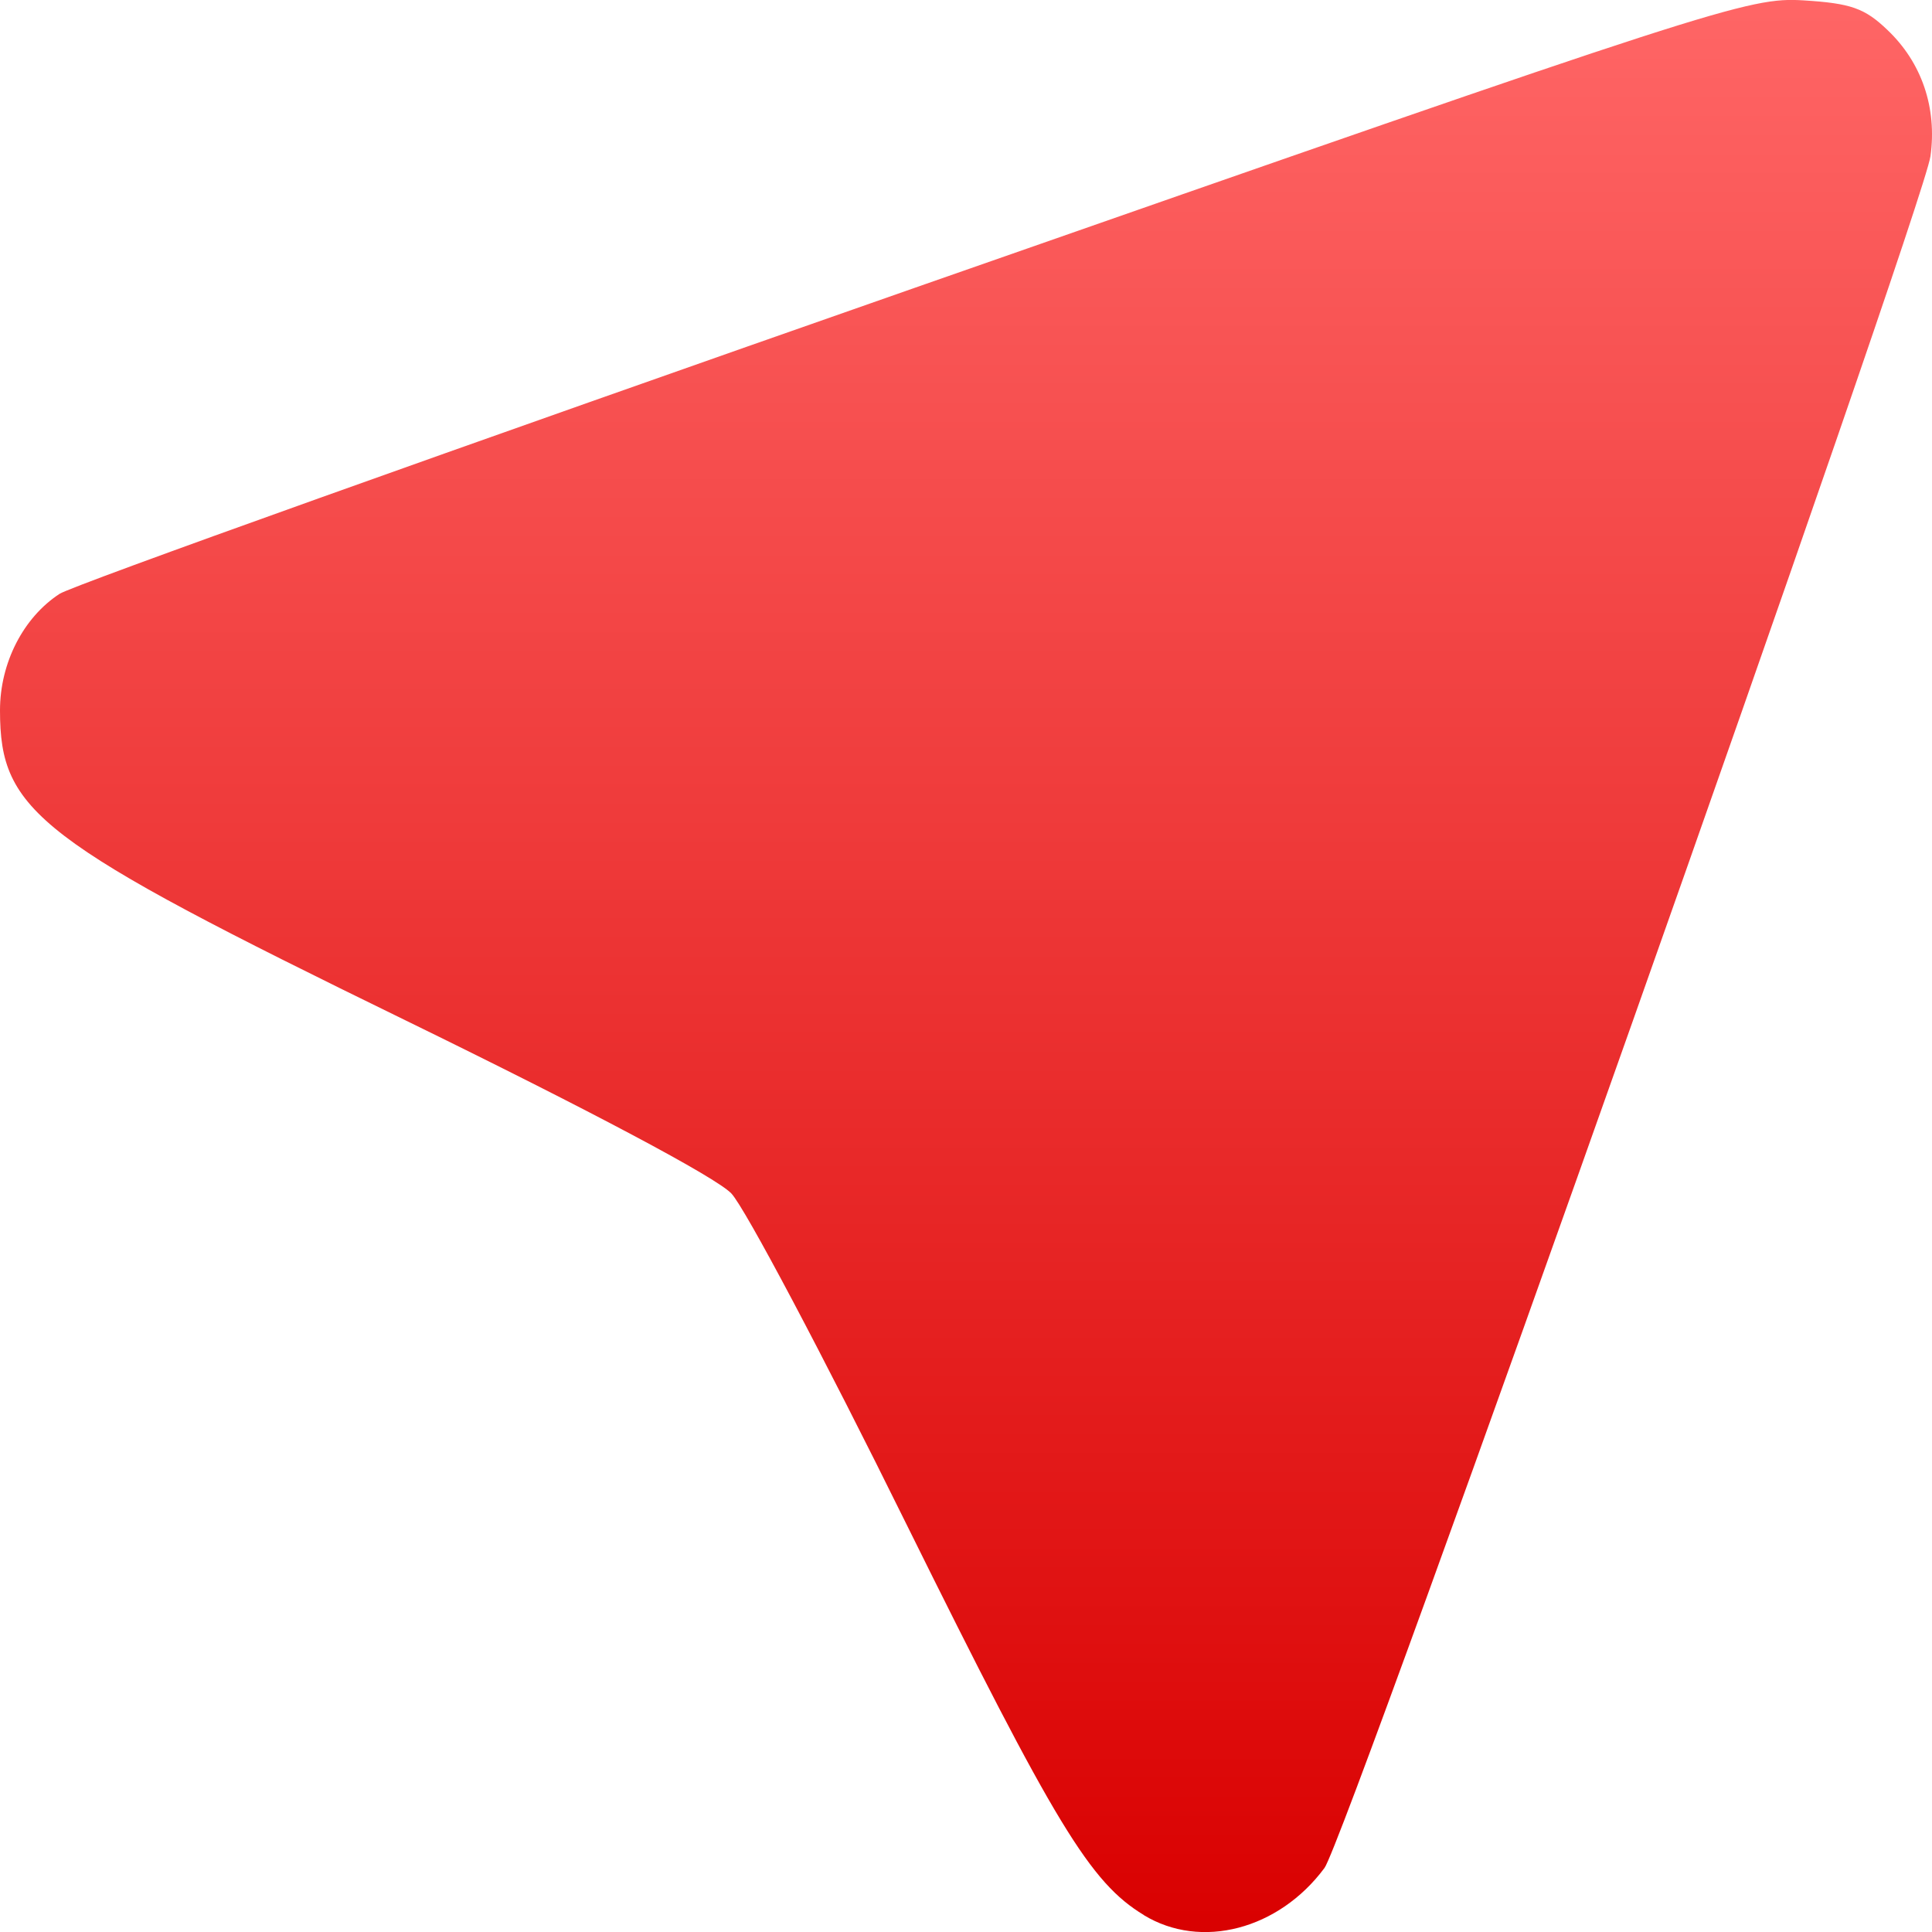 <svg xmlns="http://www.w3.org/2000/svg" xmlns:xlink="http://www.w3.org/1999/xlink" width="64" height="64" viewBox="0 0 64 64" version="1.1">
<defs>
<linearGradient id="linear0" gradientUnits="userSpaceOnUse" x1="0" y1="0" x2="0" y2="1" gradientTransform="matrix(64,0,0,64.008,0,-0.004)">
<stop offset="0" style="stop-color:#ff6666;stop-opacity:1;"/>
<stop offset="1" style="stop-color:#d90000;stop-opacity:1;"/>
</linearGradient>
</defs>
<g id="surface1">
<path style=" stroke:none;fill-rule:nonzero;fill:url(#linear0);" d="M 37.891 63.438 C 36.113 62.359 34.973 60.484 30.02 50.477 C 27.285 44.934 24.676 40.008 24.227 39.535 C 23.723 39.004 19.594 36.809 13.426 33.797 C 1.234 27.848 0 26.902 0 23.531 C 0 21.961 0.77 20.457 1.973 19.672 C 2.383 19.398 15.129 14.844 30.289 9.539 C 56.93 0.223 57.922 -0.098 59.738 0.012 C 61.312 0.109 61.77 0.27 62.523 0.992 C 63.66 2.07 64.172 3.57 63.949 5.176 C 63.711 6.898 44.59 60.926 43.875 61.879 C 42.359 63.922 39.785 64.594 37.891 63.441 Z M 37.891 63.438 "/>
</g>
</svg>
